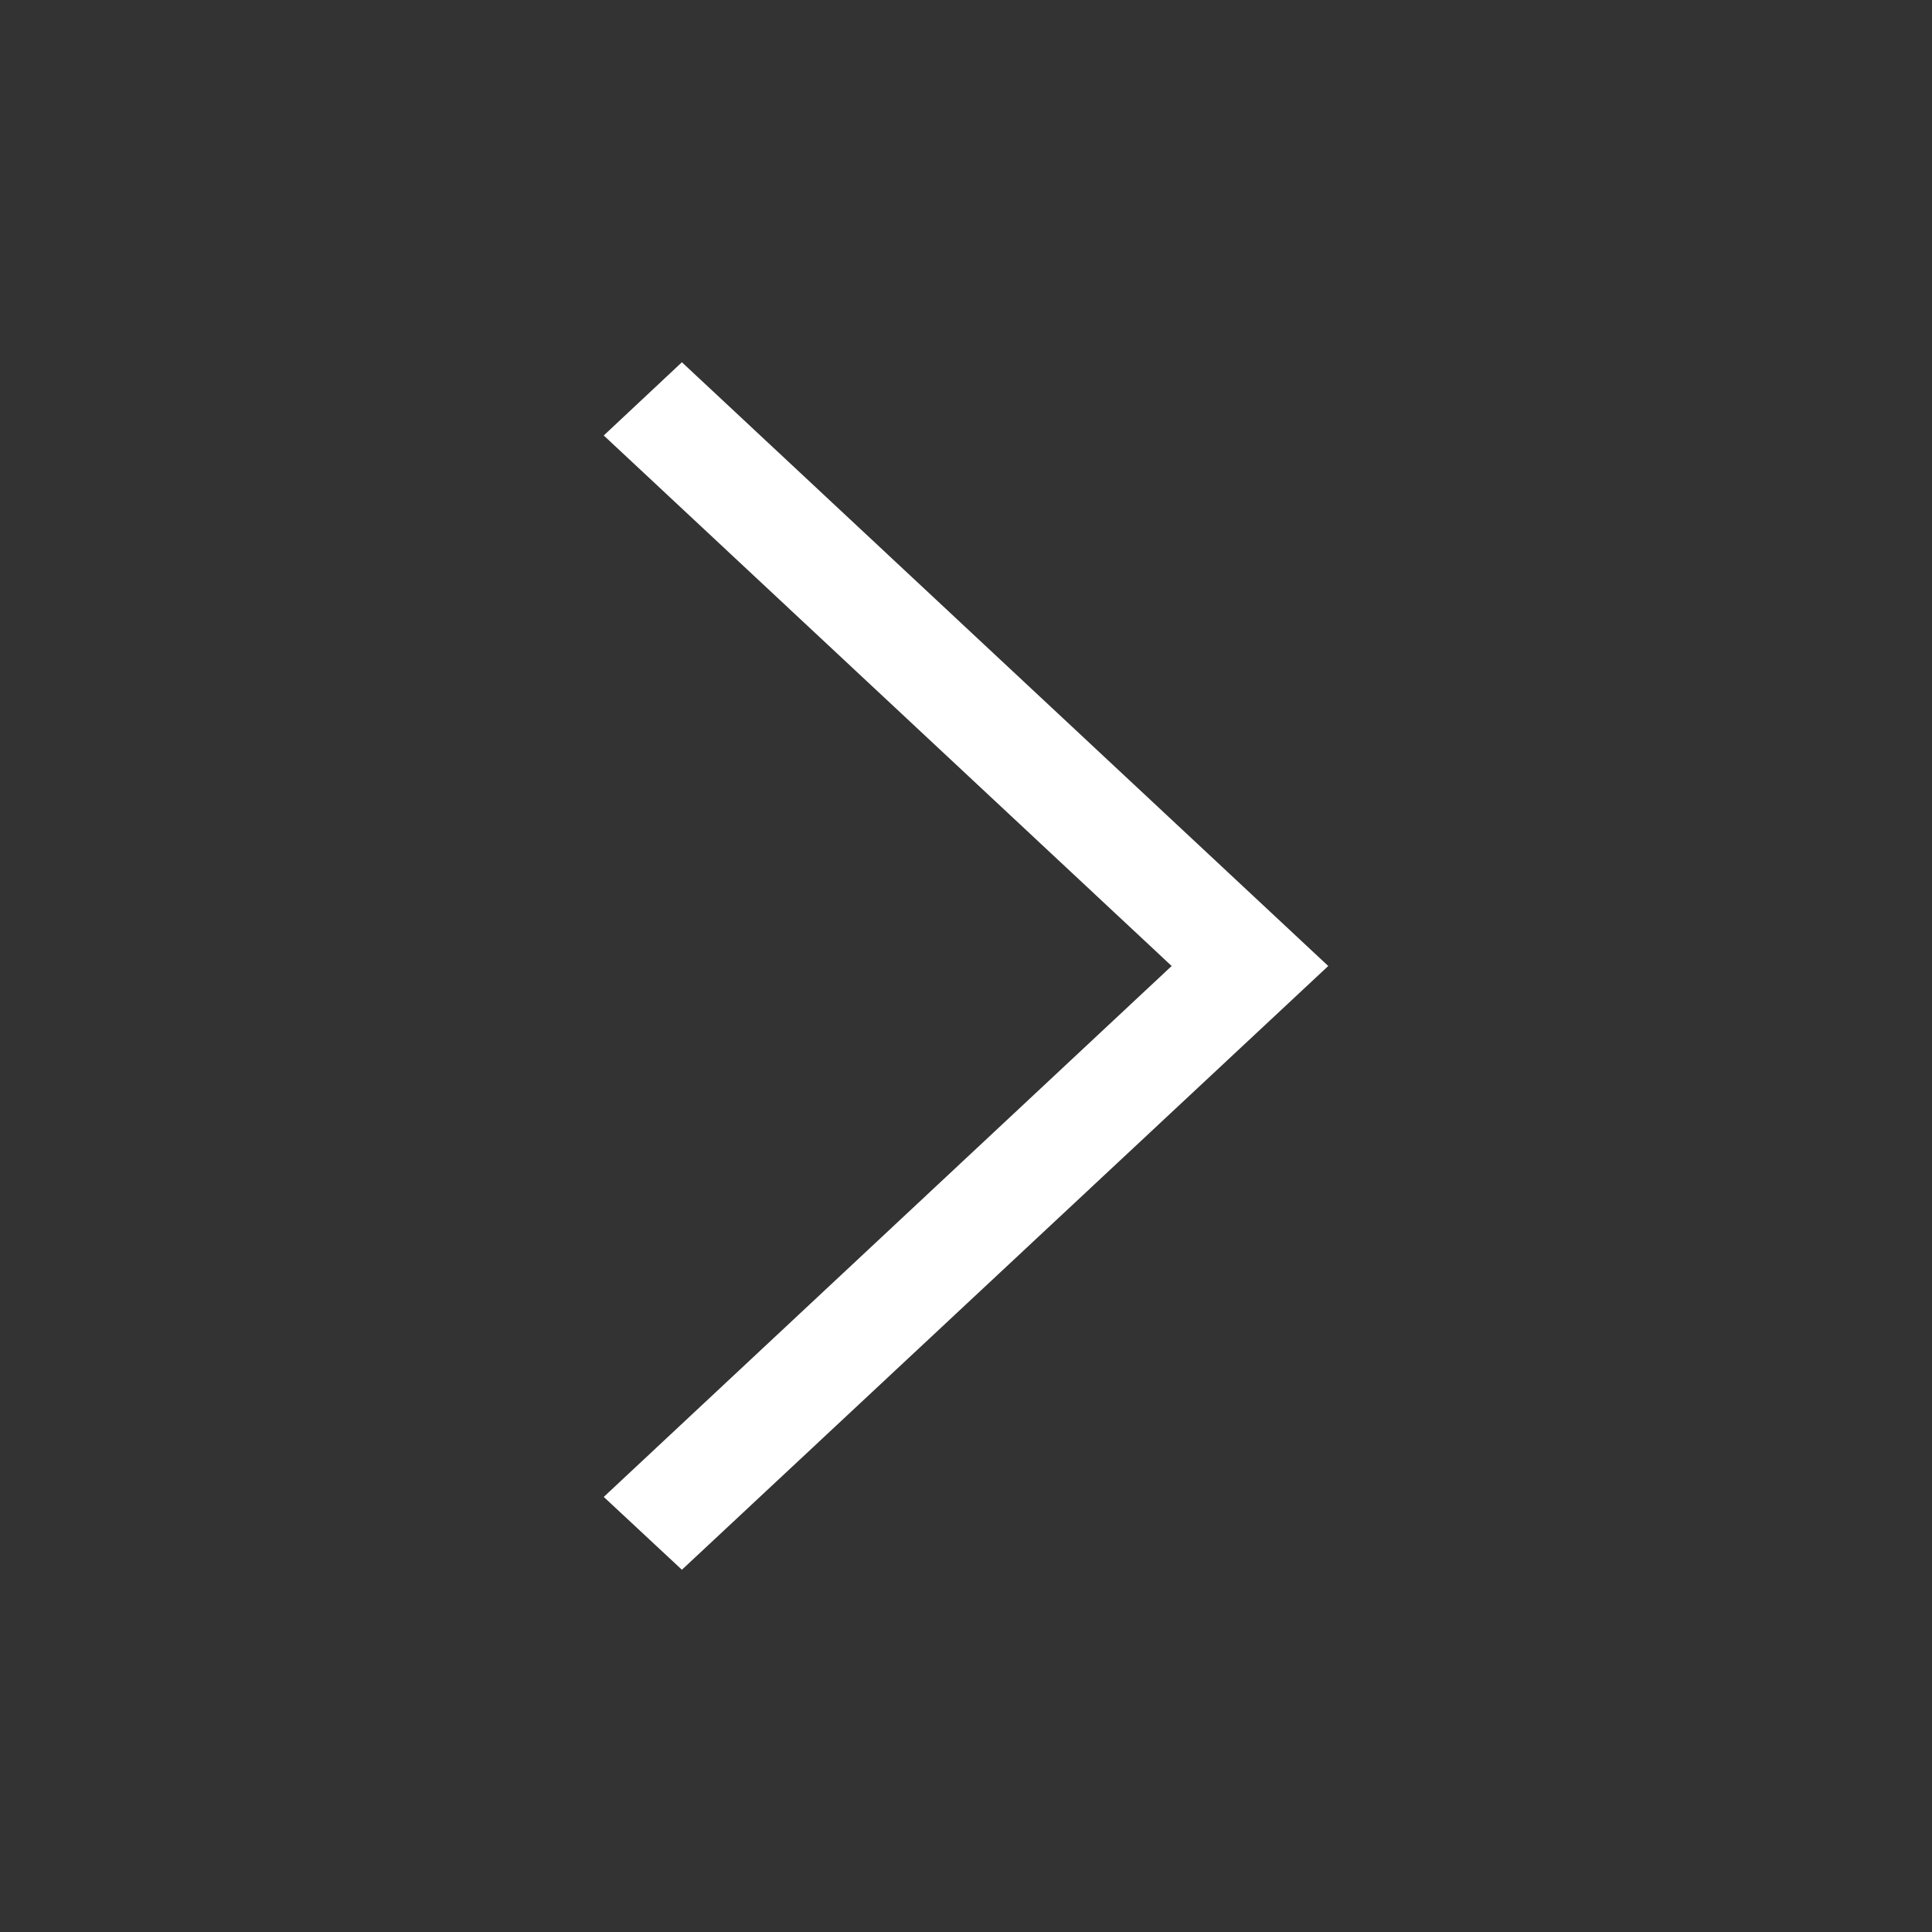 <svg width="20" height="20" fill="none" xmlns="http://www.w3.org/2000/svg"><rect width="100%" height="100%" fill="#333333" stroke="none"/><path d="M6.25 4.508l.809-.758L13.75 10l-6.691 6.25-.809-.754L12.129 10 6.25 4.508z" fill="#fff"/></svg>
